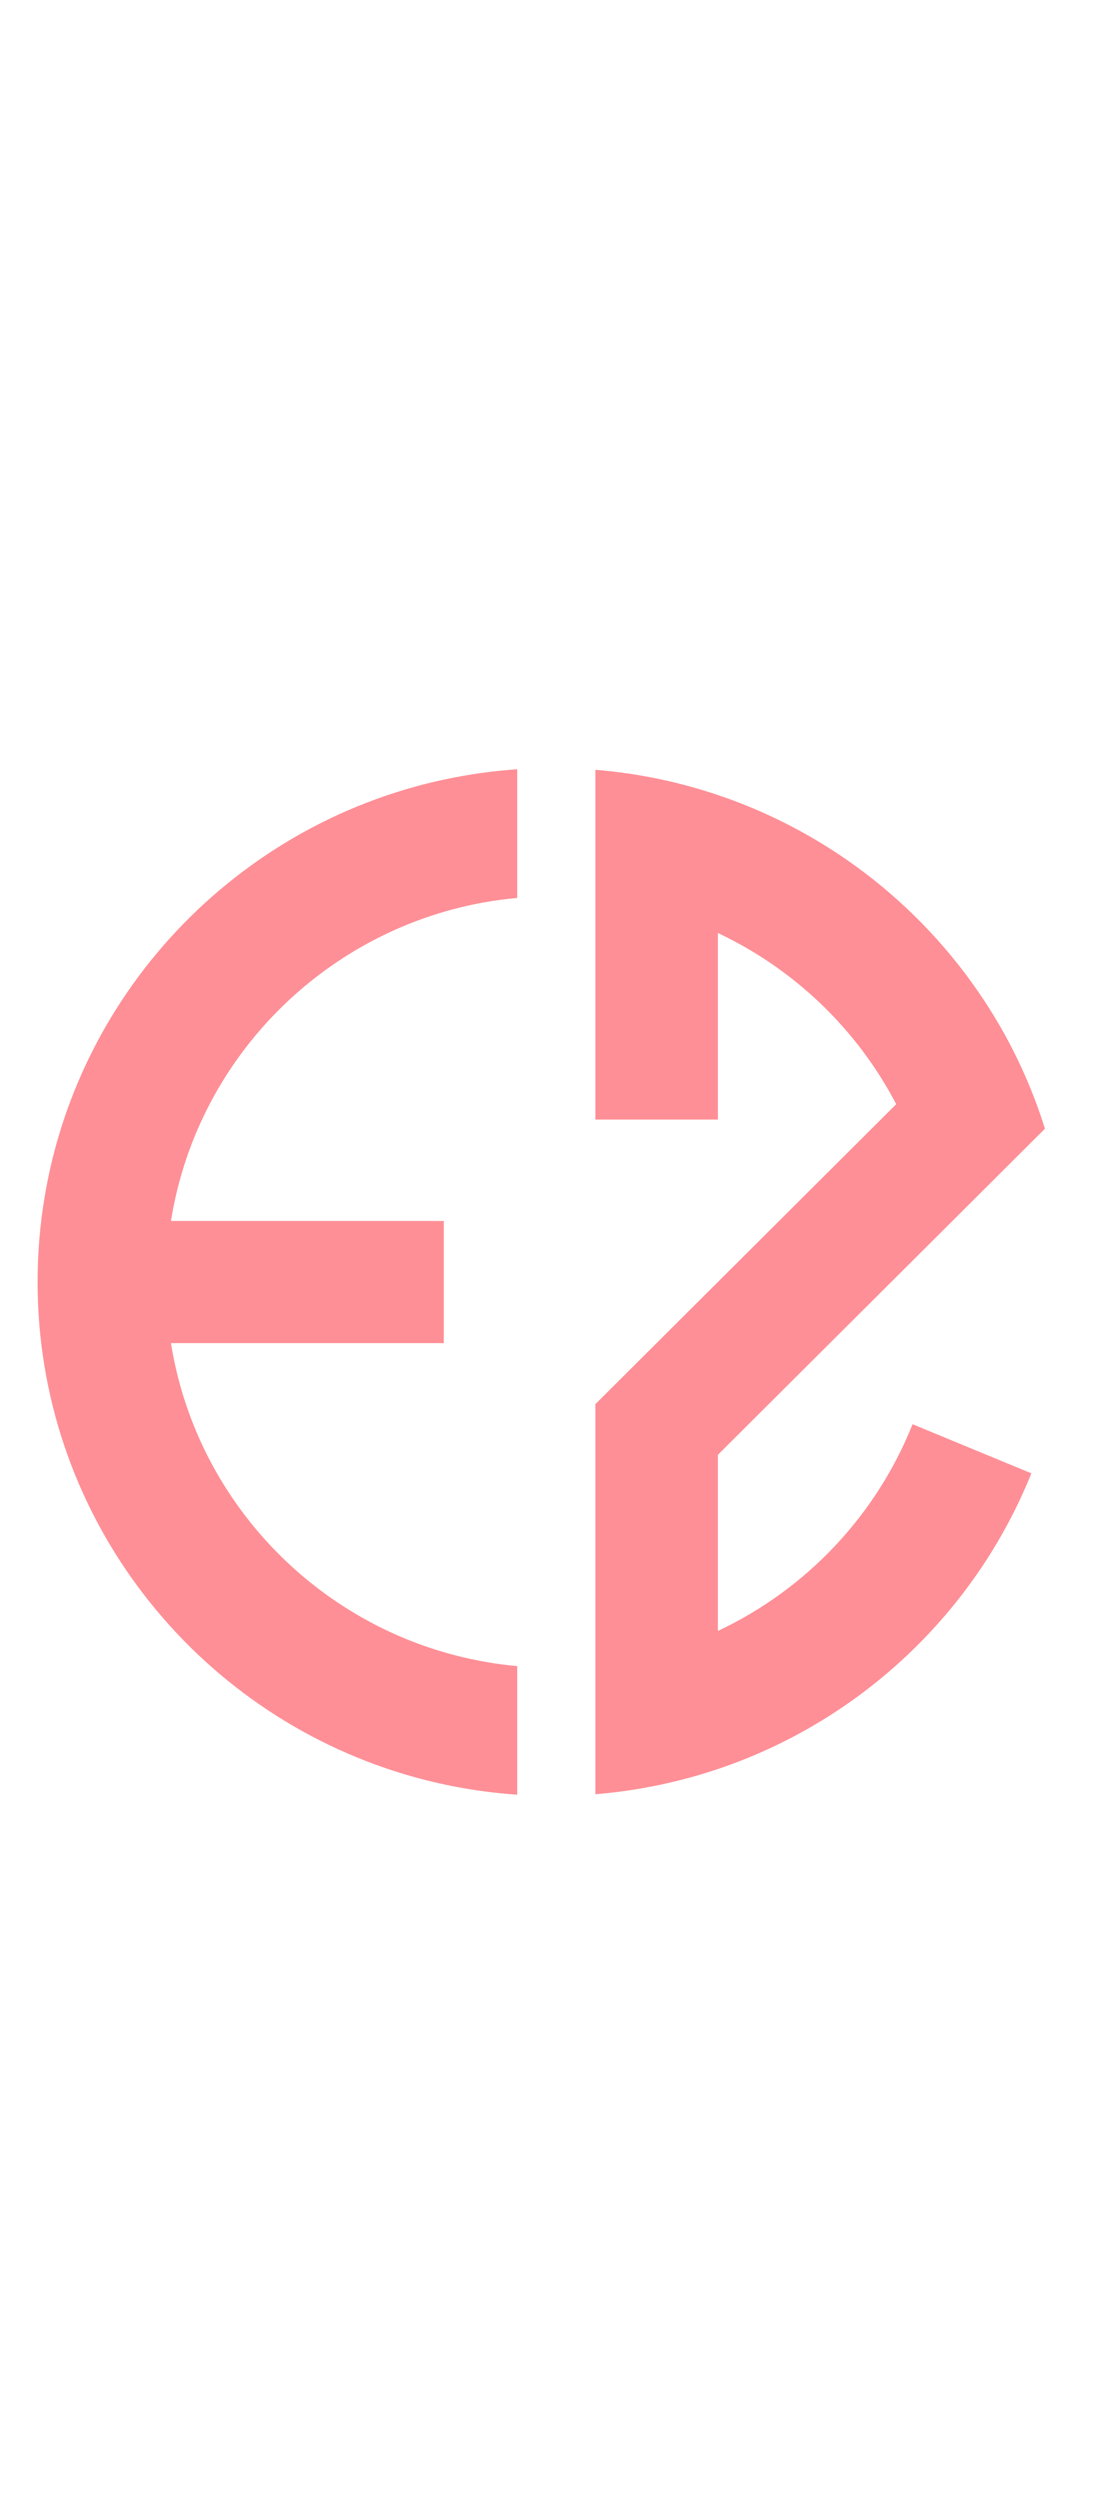 <svg xmlns="http://www.w3.org/2000/svg" xmlns:xlink="http://www.w3.org/1999/xlink" width="63" zoomAndPan="magnify" viewBox="0 0 47.25 108" height="144" preserveAspectRatio="xMidYMid meet" version="1.0"><defs><clipPath id="3bbf7ee845"><path d="M 1.621 33.234 L 23 33.234 L 23 77.531 L 1.621 77.531 Z M 1.621 33.234 " clip-rule="nonzero"/></clipPath><clipPath id="dfa403767f"><path d="M 25 33.234 L 45.18 33.234 L 45.18 77.531 L 25 77.531 Z M 25 33.234 " clip-rule="nonzero"/></clipPath></defs><g clip-path="url(#3bbf7ee845)"><path fill="#ff8f96" d="M 1.625 55.379 C 1.625 65.262 8.105 73.637 17.062 76.512 C 18.75 77.055 20.523 77.402 22.359 77.527 L 22.359 71.973 C 20.488 71.801 18.703 71.324 17.062 70.59 C 12.012 68.328 8.289 63.645 7.391 58.02 L 19.184 58.02 L 19.184 52.742 L 7.391 52.742 C 8.289 47.117 12.012 42.434 17.062 40.172 C 18.703 39.438 20.488 38.957 22.359 38.789 L 22.359 33.23 C 20.523 33.359 18.75 33.703 17.062 34.246 C 8.105 37.125 1.625 45.496 1.625 55.379 Z M 1.625 55.379 " fill-opacity="1" fill-rule="nonzero"/></g><g clip-path="url(#dfa403767f)"><path fill="#ff8f96" d="M 31.035 70.453 L 31.035 62.844 L 40.508 53.406 L 45.172 48.758 C 44.605 46.941 43.809 45.223 42.816 43.641 C 40.109 39.324 35.957 36 31.035 34.344 C 29.352 33.777 27.574 33.402 25.738 33.254 L 25.738 48.363 L 31.035 48.363 L 31.035 40.305 C 34.344 41.863 37.059 44.473 38.742 47.699 L 25.738 60.656 L 25.738 77.508 C 27.574 77.355 29.352 76.984 31.035 76.418 C 37.211 74.34 42.172 69.637 44.586 63.645 L 39.449 61.523 C 37.883 65.457 34.855 68.656 31.035 70.453 Z M 31.035 70.453 " fill-opacity="1" fill-rule="nonzero"/></g></svg>